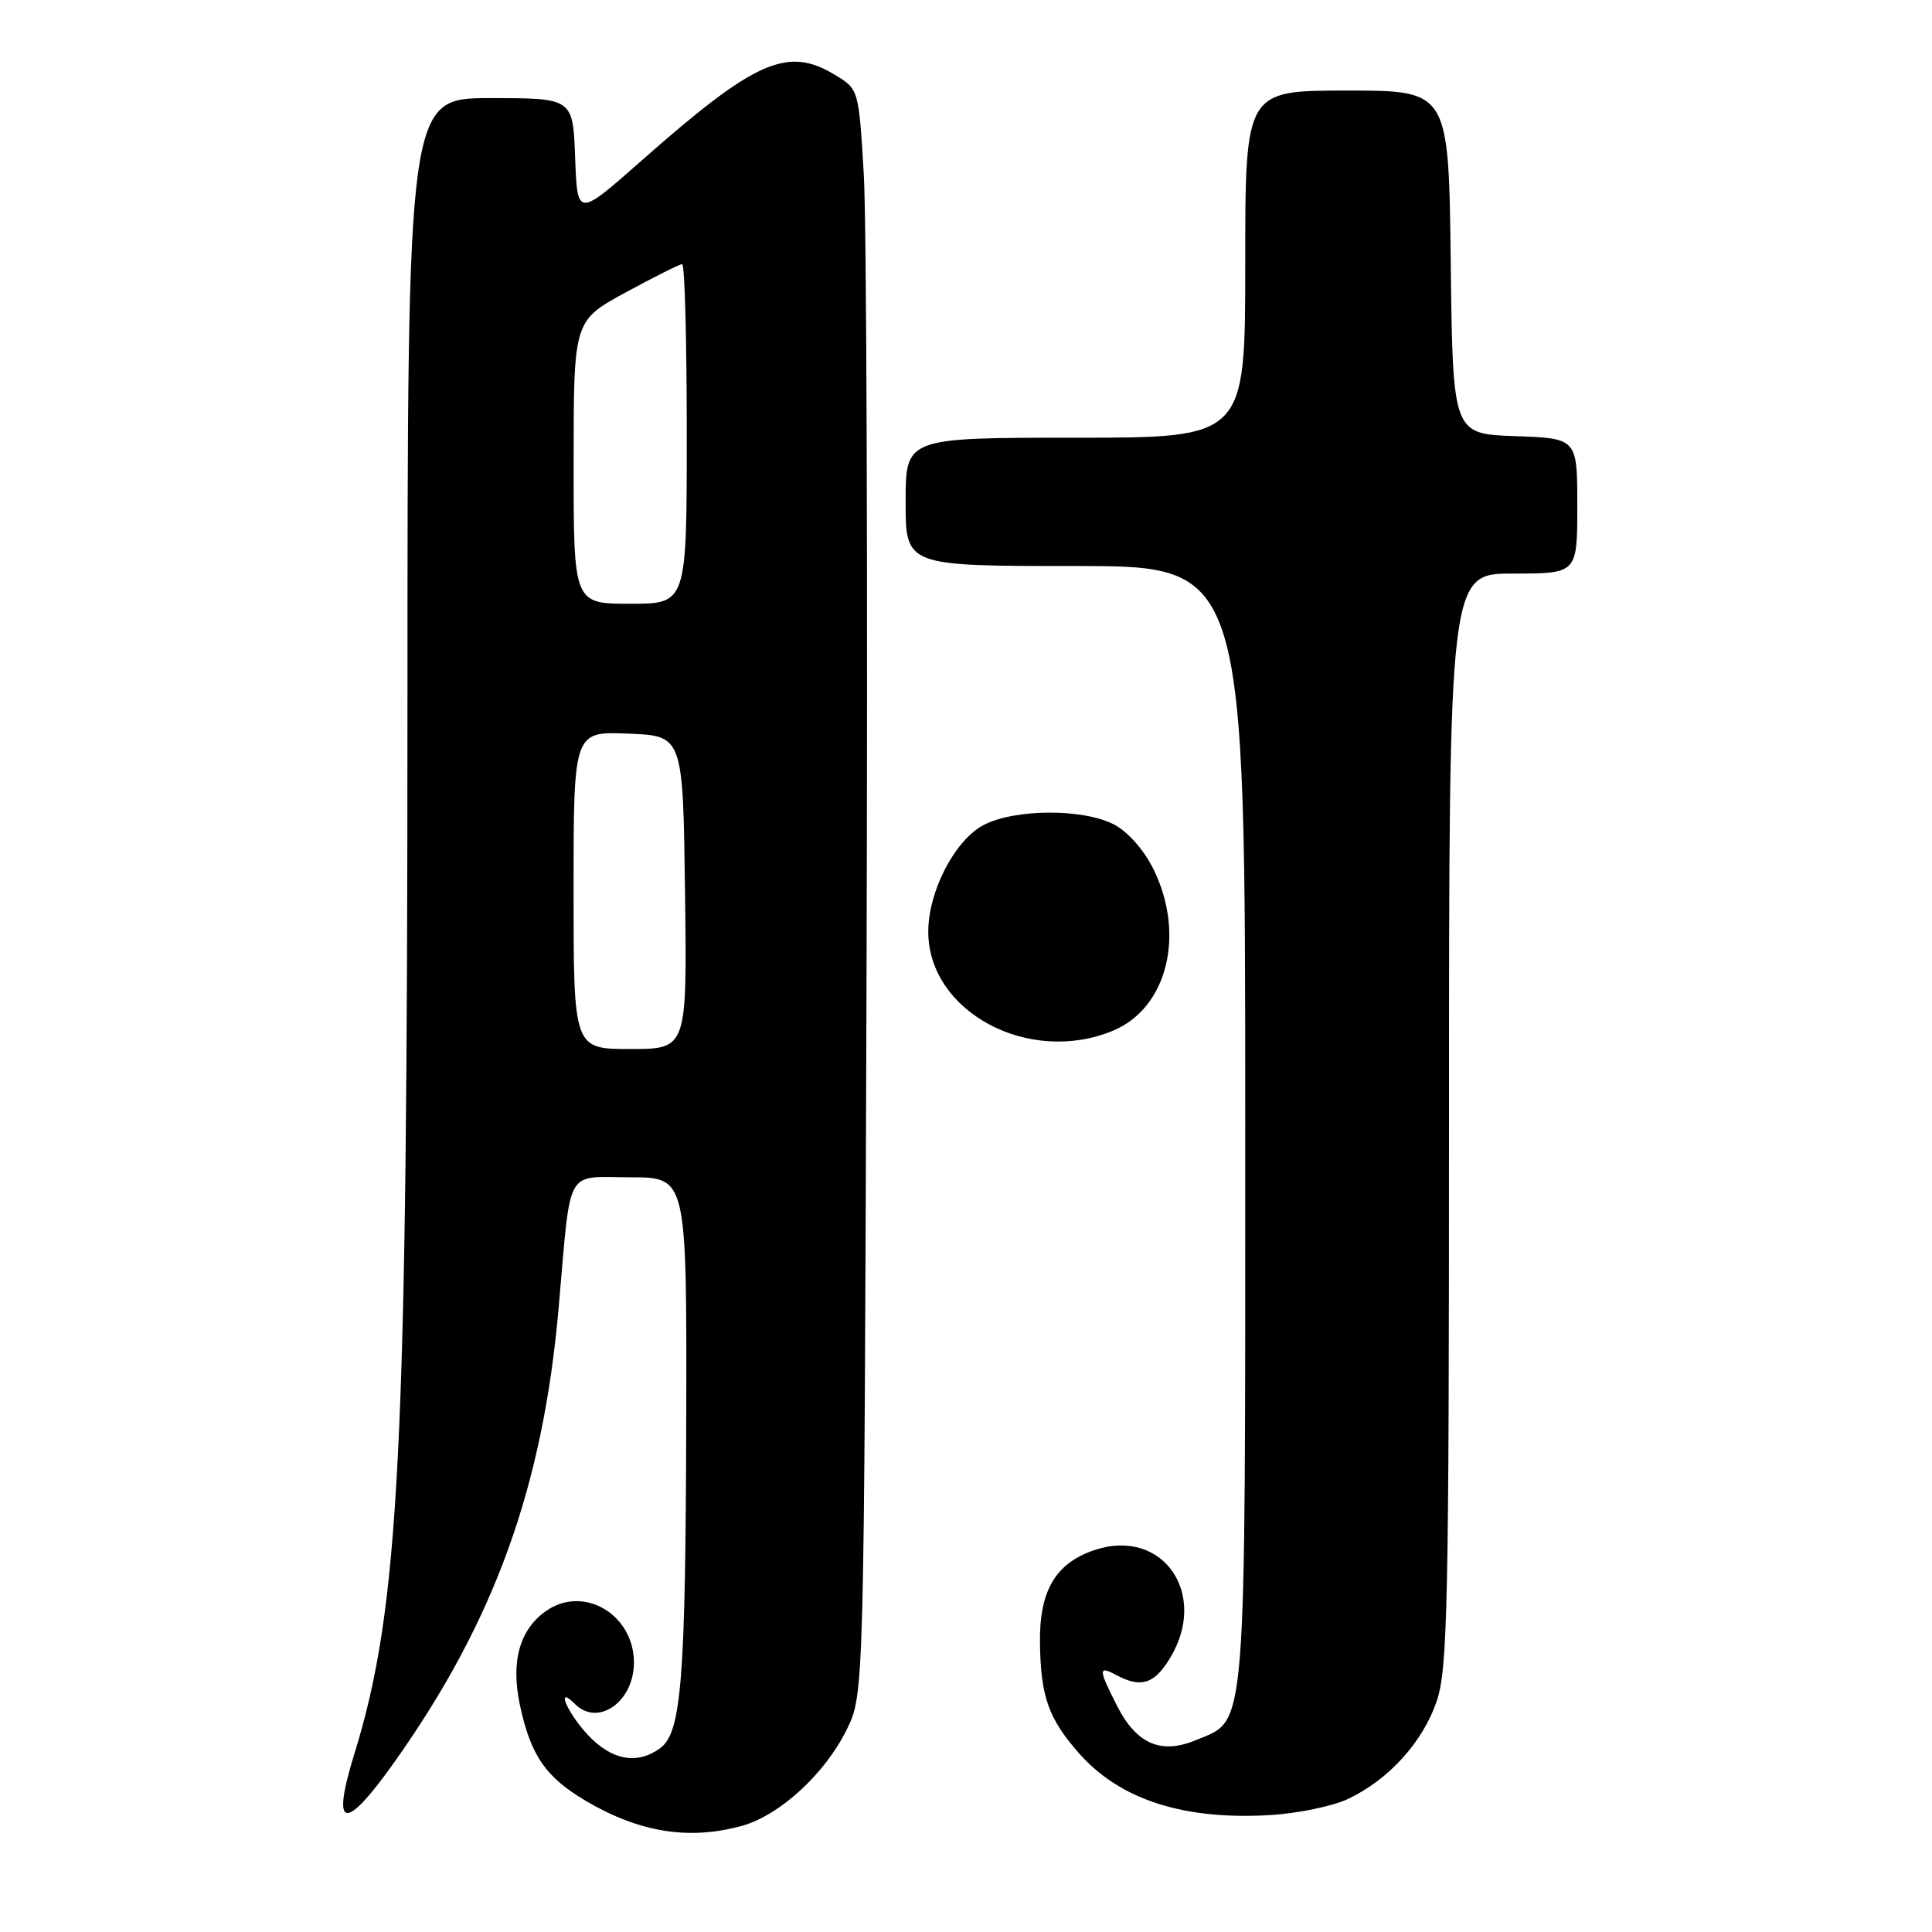 <?xml version="1.0" encoding="UTF-8" standalone="no"?>
<!DOCTYPE svg PUBLIC "-//W3C//DTD SVG 1.1//EN" "http://www.w3.org/Graphics/SVG/1.1/DTD/svg11.dtd" >
<svg xmlns="http://www.w3.org/2000/svg" xmlns:xlink="http://www.w3.org/1999/xlink" version="1.1" viewBox="0 0 256 256">
 <g >
 <path fill="currentColor"
d=" M 98.32 241.93 C 103.32 240.54 109.31 235.04 112.19 229.19 C 114.50 224.50 114.50 224.50 114.82 129.50 C 114.99 77.25 114.83 29.40 114.46 23.17 C 113.79 11.84 113.79 11.84 110.65 9.93 C 104.35 6.09 100.08 7.98 85.00 21.29 C 76.50 28.79 76.50 28.79 76.21 20.90 C 75.92 13.00 75.92 13.00 64.96 13.00 C 54.00 13.00 54.00 13.00 53.99 93.75 C 53.98 192.68 52.95 213.01 46.95 232.41 C 43.83 242.52 45.64 242.83 52.36 233.35 C 65.55 214.70 71.93 197.02 74.02 173.34 C 75.70 154.28 74.75 156.00 83.52 156.00 C 91.00 156.00 91.00 156.00 90.93 187.75 C 90.85 222.64 90.30 229.58 87.47 231.65 C 84.43 233.87 81.03 233.24 77.90 229.89 C 75.12 226.92 73.56 223.16 76.20 225.80 C 79.24 228.84 84.00 225.49 84.00 220.30 C 84.00 213.91 77.32 209.98 72.36 213.46 C 68.83 215.94 67.66 220.17 68.90 225.97 C 70.33 232.64 72.33 235.52 77.72 238.68 C 84.79 242.83 91.36 243.86 98.32 241.93 Z  M 178.62 238.37 C 184.01 235.82 188.53 230.84 190.37 225.41 C 191.82 221.18 192.00 212.46 192.00 148.32 C 192.00 76.00 192.00 76.00 200.50 76.00 C 209.00 76.00 209.00 76.00 209.00 67.04 C 209.00 58.08 209.00 58.08 200.75 57.79 C 192.50 57.50 192.50 57.50 192.23 34.75 C 191.96 12.00 191.96 12.00 178.48 12.00 C 165.00 12.00 165.00 12.00 165.00 35.00 C 165.00 58.00 165.00 58.00 142.50 58.00 C 120.00 58.00 120.00 58.00 120.00 66.50 C 120.00 75.00 120.00 75.00 142.50 75.00 C 165.00 75.00 165.00 75.00 165.00 149.05 C 165.00 231.17 165.27 227.73 158.48 230.57 C 153.86 232.50 150.60 231.10 148.04 226.08 C 145.52 221.13 145.50 220.66 147.93 221.96 C 151.18 223.70 152.94 223.15 155.01 219.75 C 160.21 211.23 154.09 202.38 145.06 205.38 C 139.87 207.11 137.70 210.78 137.80 217.71 C 137.90 224.80 138.92 227.70 142.94 232.28 C 148.35 238.44 156.76 241.18 168.22 240.51 C 171.92 240.30 176.60 239.33 178.62 238.37 Z  M 147.51 136.56 C 154.63 133.58 157.08 123.92 152.90 115.29 C 151.65 112.71 149.52 110.27 147.65 109.27 C 143.62 107.13 134.52 107.15 130.35 109.31 C 126.54 111.29 123.00 118.09 123.00 123.45 C 123.00 134.08 136.35 141.22 147.51 136.56 Z  M 76.00 117.96 C 76.00 96.91 76.00 96.91 83.25 97.21 C 90.50 97.50 90.50 97.50 90.77 118.25 C 91.04 139.00 91.04 139.00 83.52 139.00 C 76.00 139.00 76.00 139.00 76.00 117.96 Z  M 76.01 61.25 C 76.01 42.50 76.01 42.50 82.90 38.75 C 86.69 36.69 90.06 35.00 90.39 35.00 C 90.73 35.00 91.00 45.12 91.00 57.50 C 91.00 80.00 91.00 80.00 83.50 80.00 C 76.00 80.00 76.00 80.00 76.01 61.25 Z "/>
</g>
</svg>
